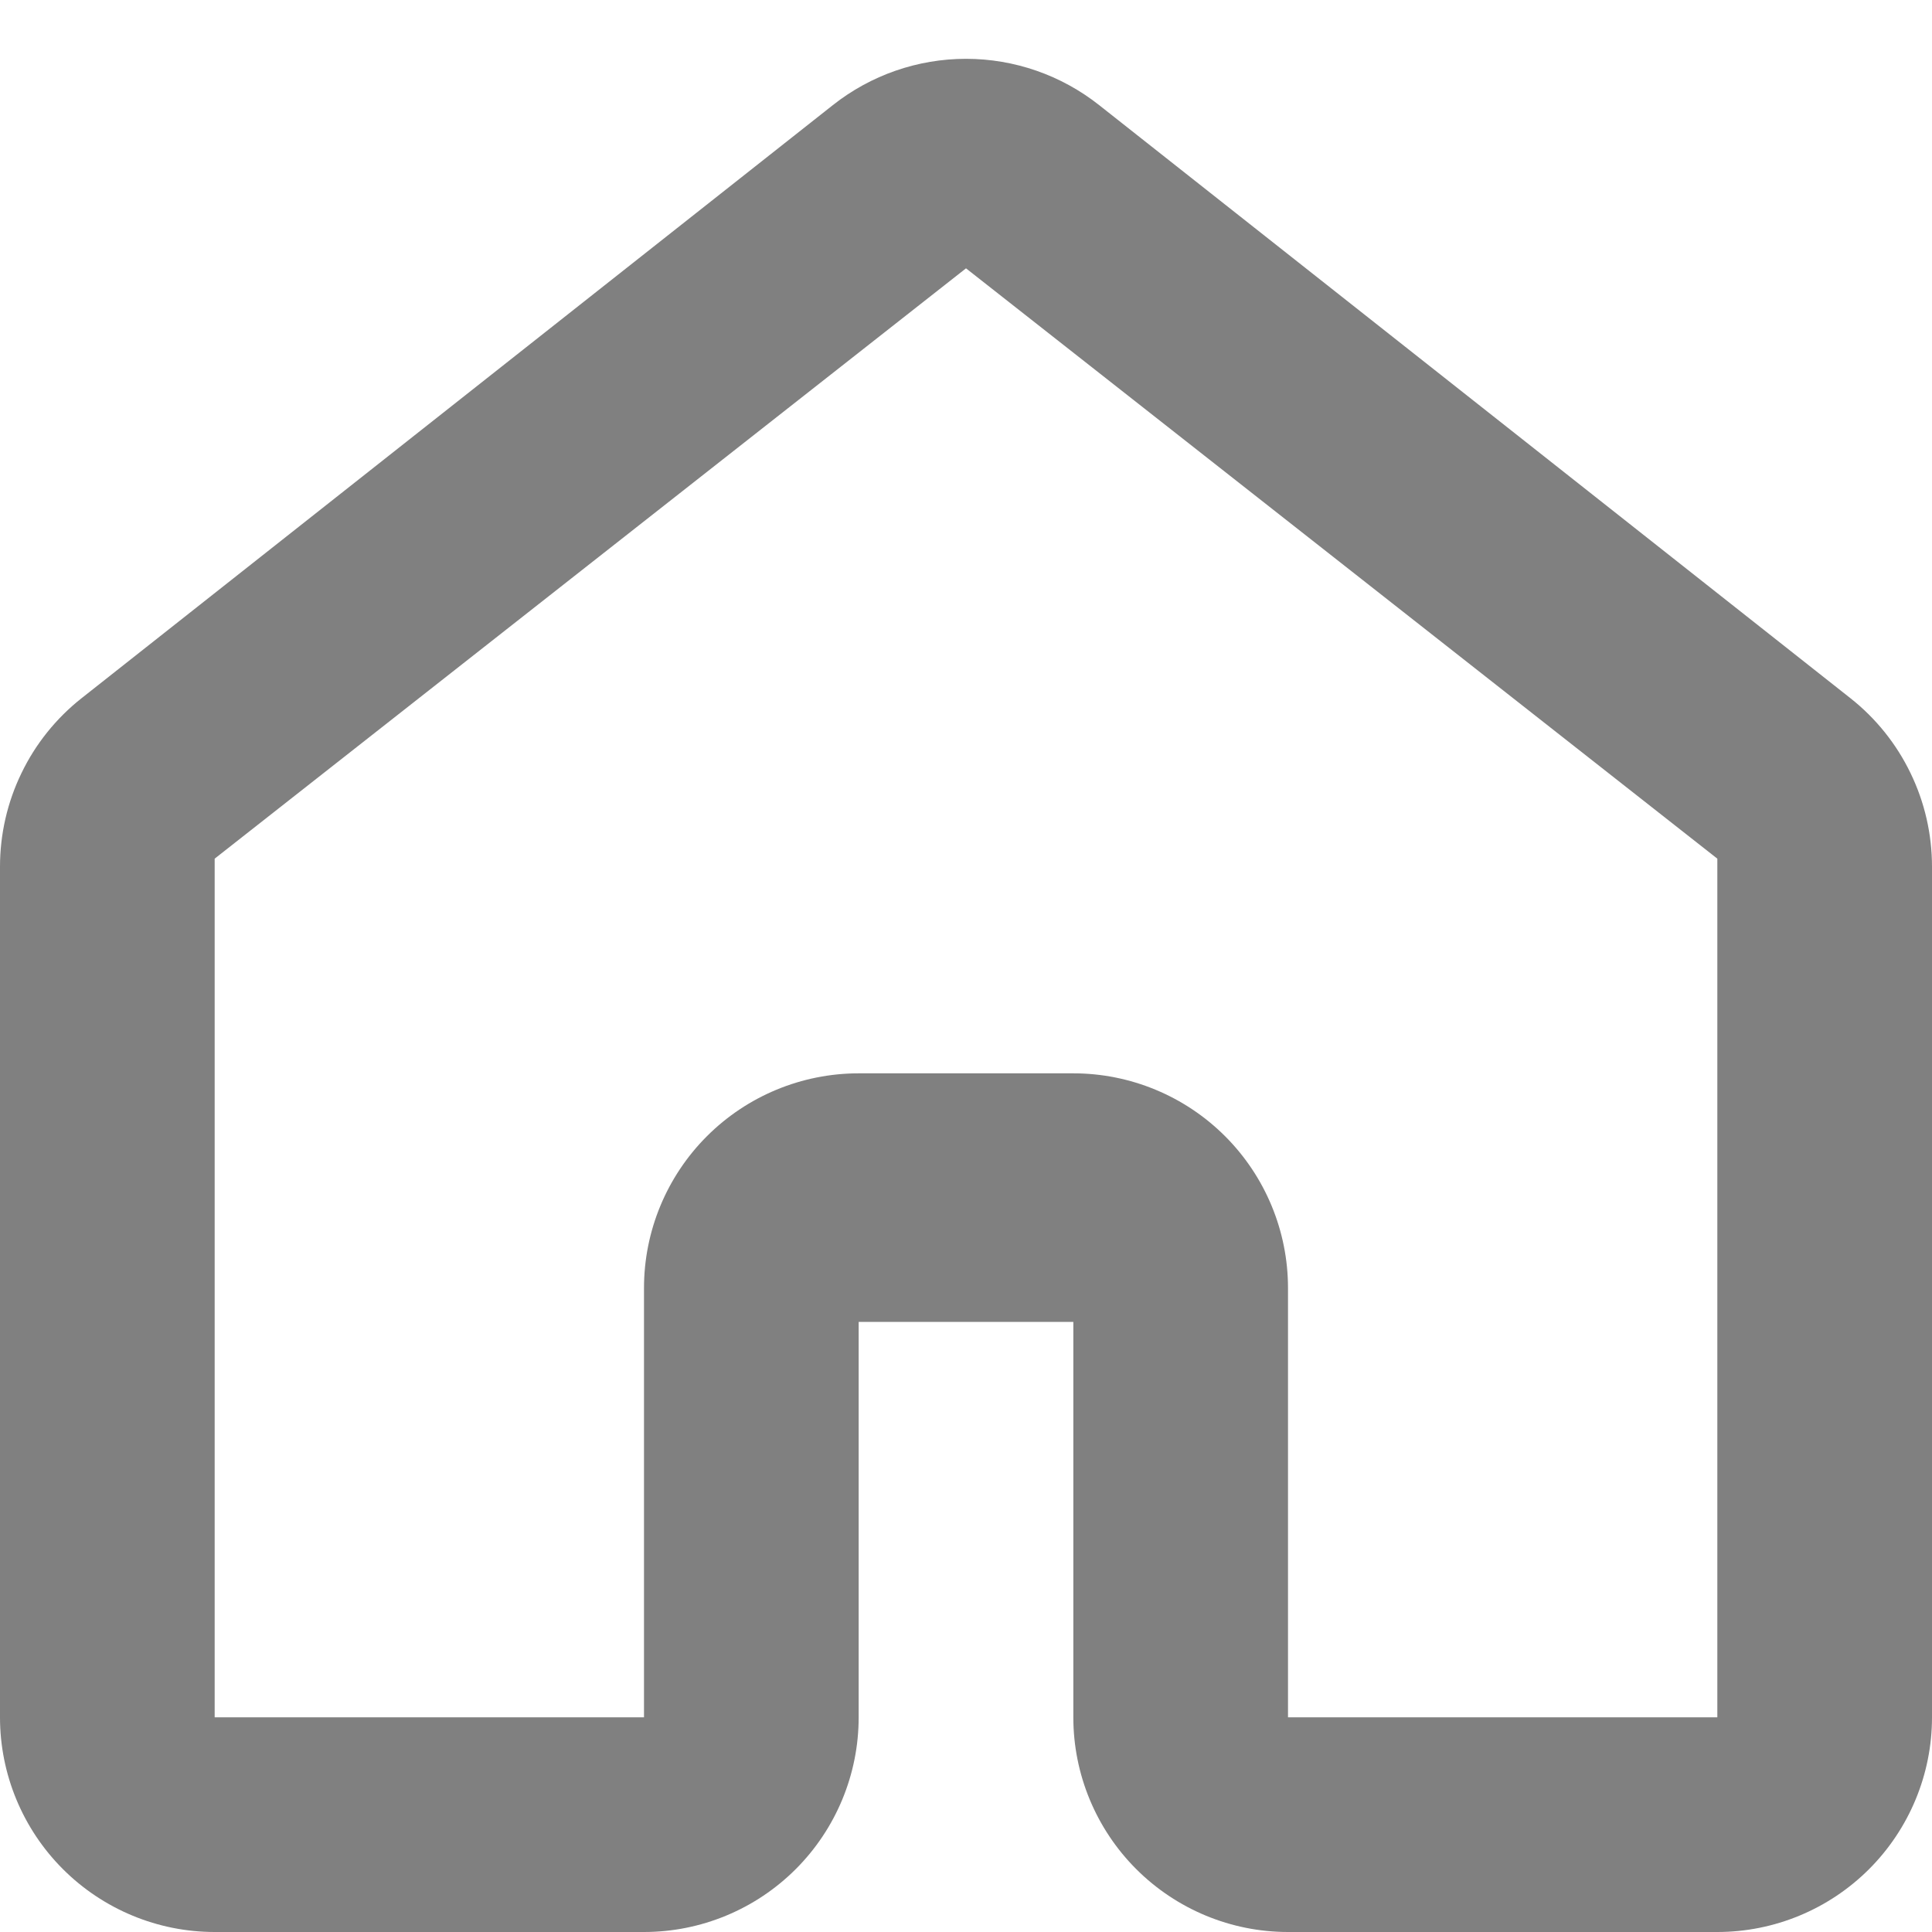 <svg width="18" height="18" viewBox="0 0 18 18" fill="none" xmlns="http://www.w3.org/2000/svg">
<path fill-rule="evenodd" clip-rule="evenodd" d="M2 18H6C6.53 18 7.039 17.789 7.414 17.414C7.789 17.039 8 16.53 8 16V12.316H10V16C10 16.53 10.211 17.039 10.586 17.414C10.961 17.789 11.47 18 12 18H16C16.53 18 17.039 17.789 17.414 17.414C17.789 17.039 18 16.53 18 16V8.075C18 7.773 17.932 7.475 17.8 7.203C17.669 6.931 17.477 6.692 17.24 6.505L10.24 0.979C9.887 0.7 9.45 0.548 9 0.548C8.55 0.548 8.113 0.7 7.76 0.979L0.76 6.505C0.523 6.692 0.331 6.931 0.2 7.203C0.068 7.475 -0 7.773 1.58531e-07 8.075V16C1.58531e-07 16.53 0.211 17.039 0.586 17.414C0.961 17.789 1.47 18 2 18ZM2 16H6V12C6 11.47 6.211 10.961 6.586 10.586C6.961 10.211 7.47 10 8 10H10C10.53 10 11.039 10.211 11.414 10.586C11.789 10.961 12 11.47 12 12V16H16V8L9 2.5L2 8V16Z" fill="#808080"/>
</svg>
